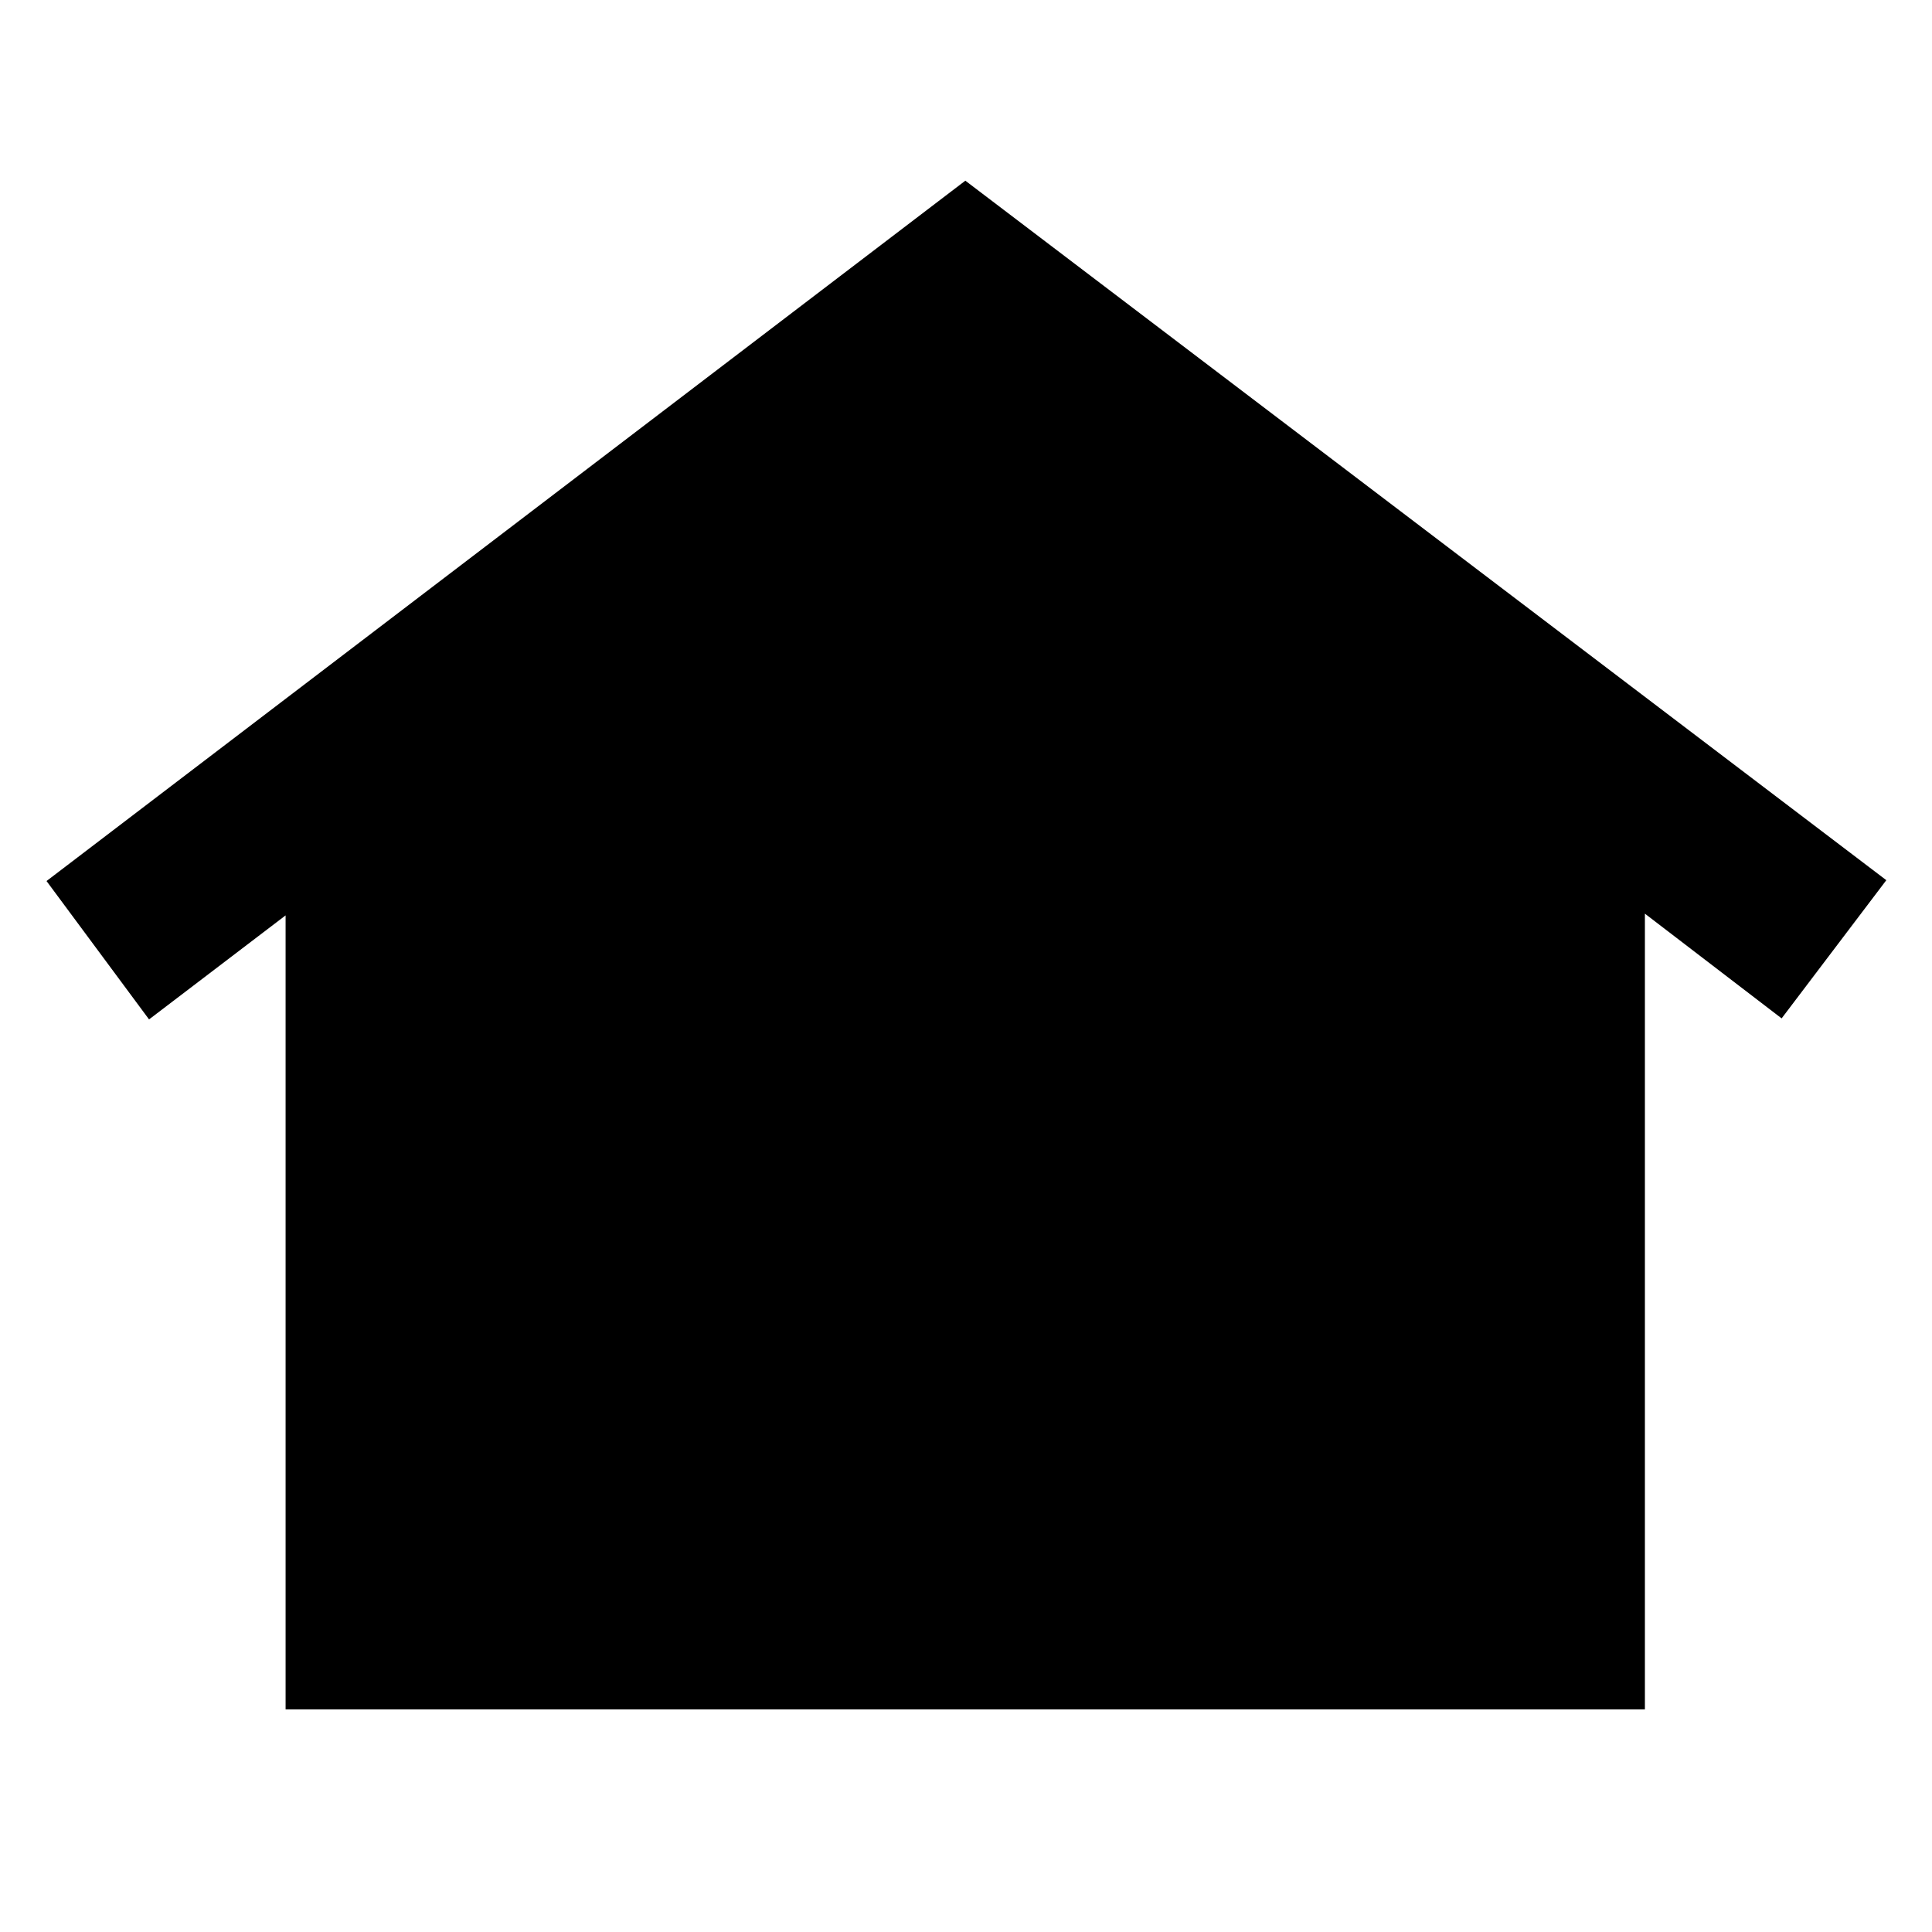 <svg xmlns="http://www.w3.org/2000/svg" height="40" viewBox="0 -960 960 960" width="40"><path d="M141.91-110.63v-394.52l-67.85 51.69-50.94-68.76 456.55-348L937.3-522.64l-52.02 68.67-67.94-52.04v395.38H141.91Zm183.29-246.8q-14.99 0-25.19-13.29-10.21-13.29-10.21-32.26 0-18.86 10.19-32.09 10.18-13.23 24.79-13.23 14.69 0 25.11 13.34 10.43 13.34 10.43 32.28t-10.31 32.09q-10.31 13.16-24.81 13.16Zm154.53-.08q-14.91 0-25.02-13.35-10.1-13.34-10.1-32.28t10.05-32.21q10.05-13.27 24.54-13.27 14.85 0 25.3 13.42 10.46 13.42 10.46 32.4 0 18.86-10.33 32.07-10.33 13.22-24.9 13.22Zm154.67 0q-15.15 0-25.31-13.35-10.15-13.34-10.15-32.28t10.09-32.21q10.09-13.27 24.85-13.27 14.63 0 25.02 13.42 10.39 13.42 10.39 32.4 0 18.86-10.23 32.07-10.23 13.22-24.66 13.22Z"/></svg>